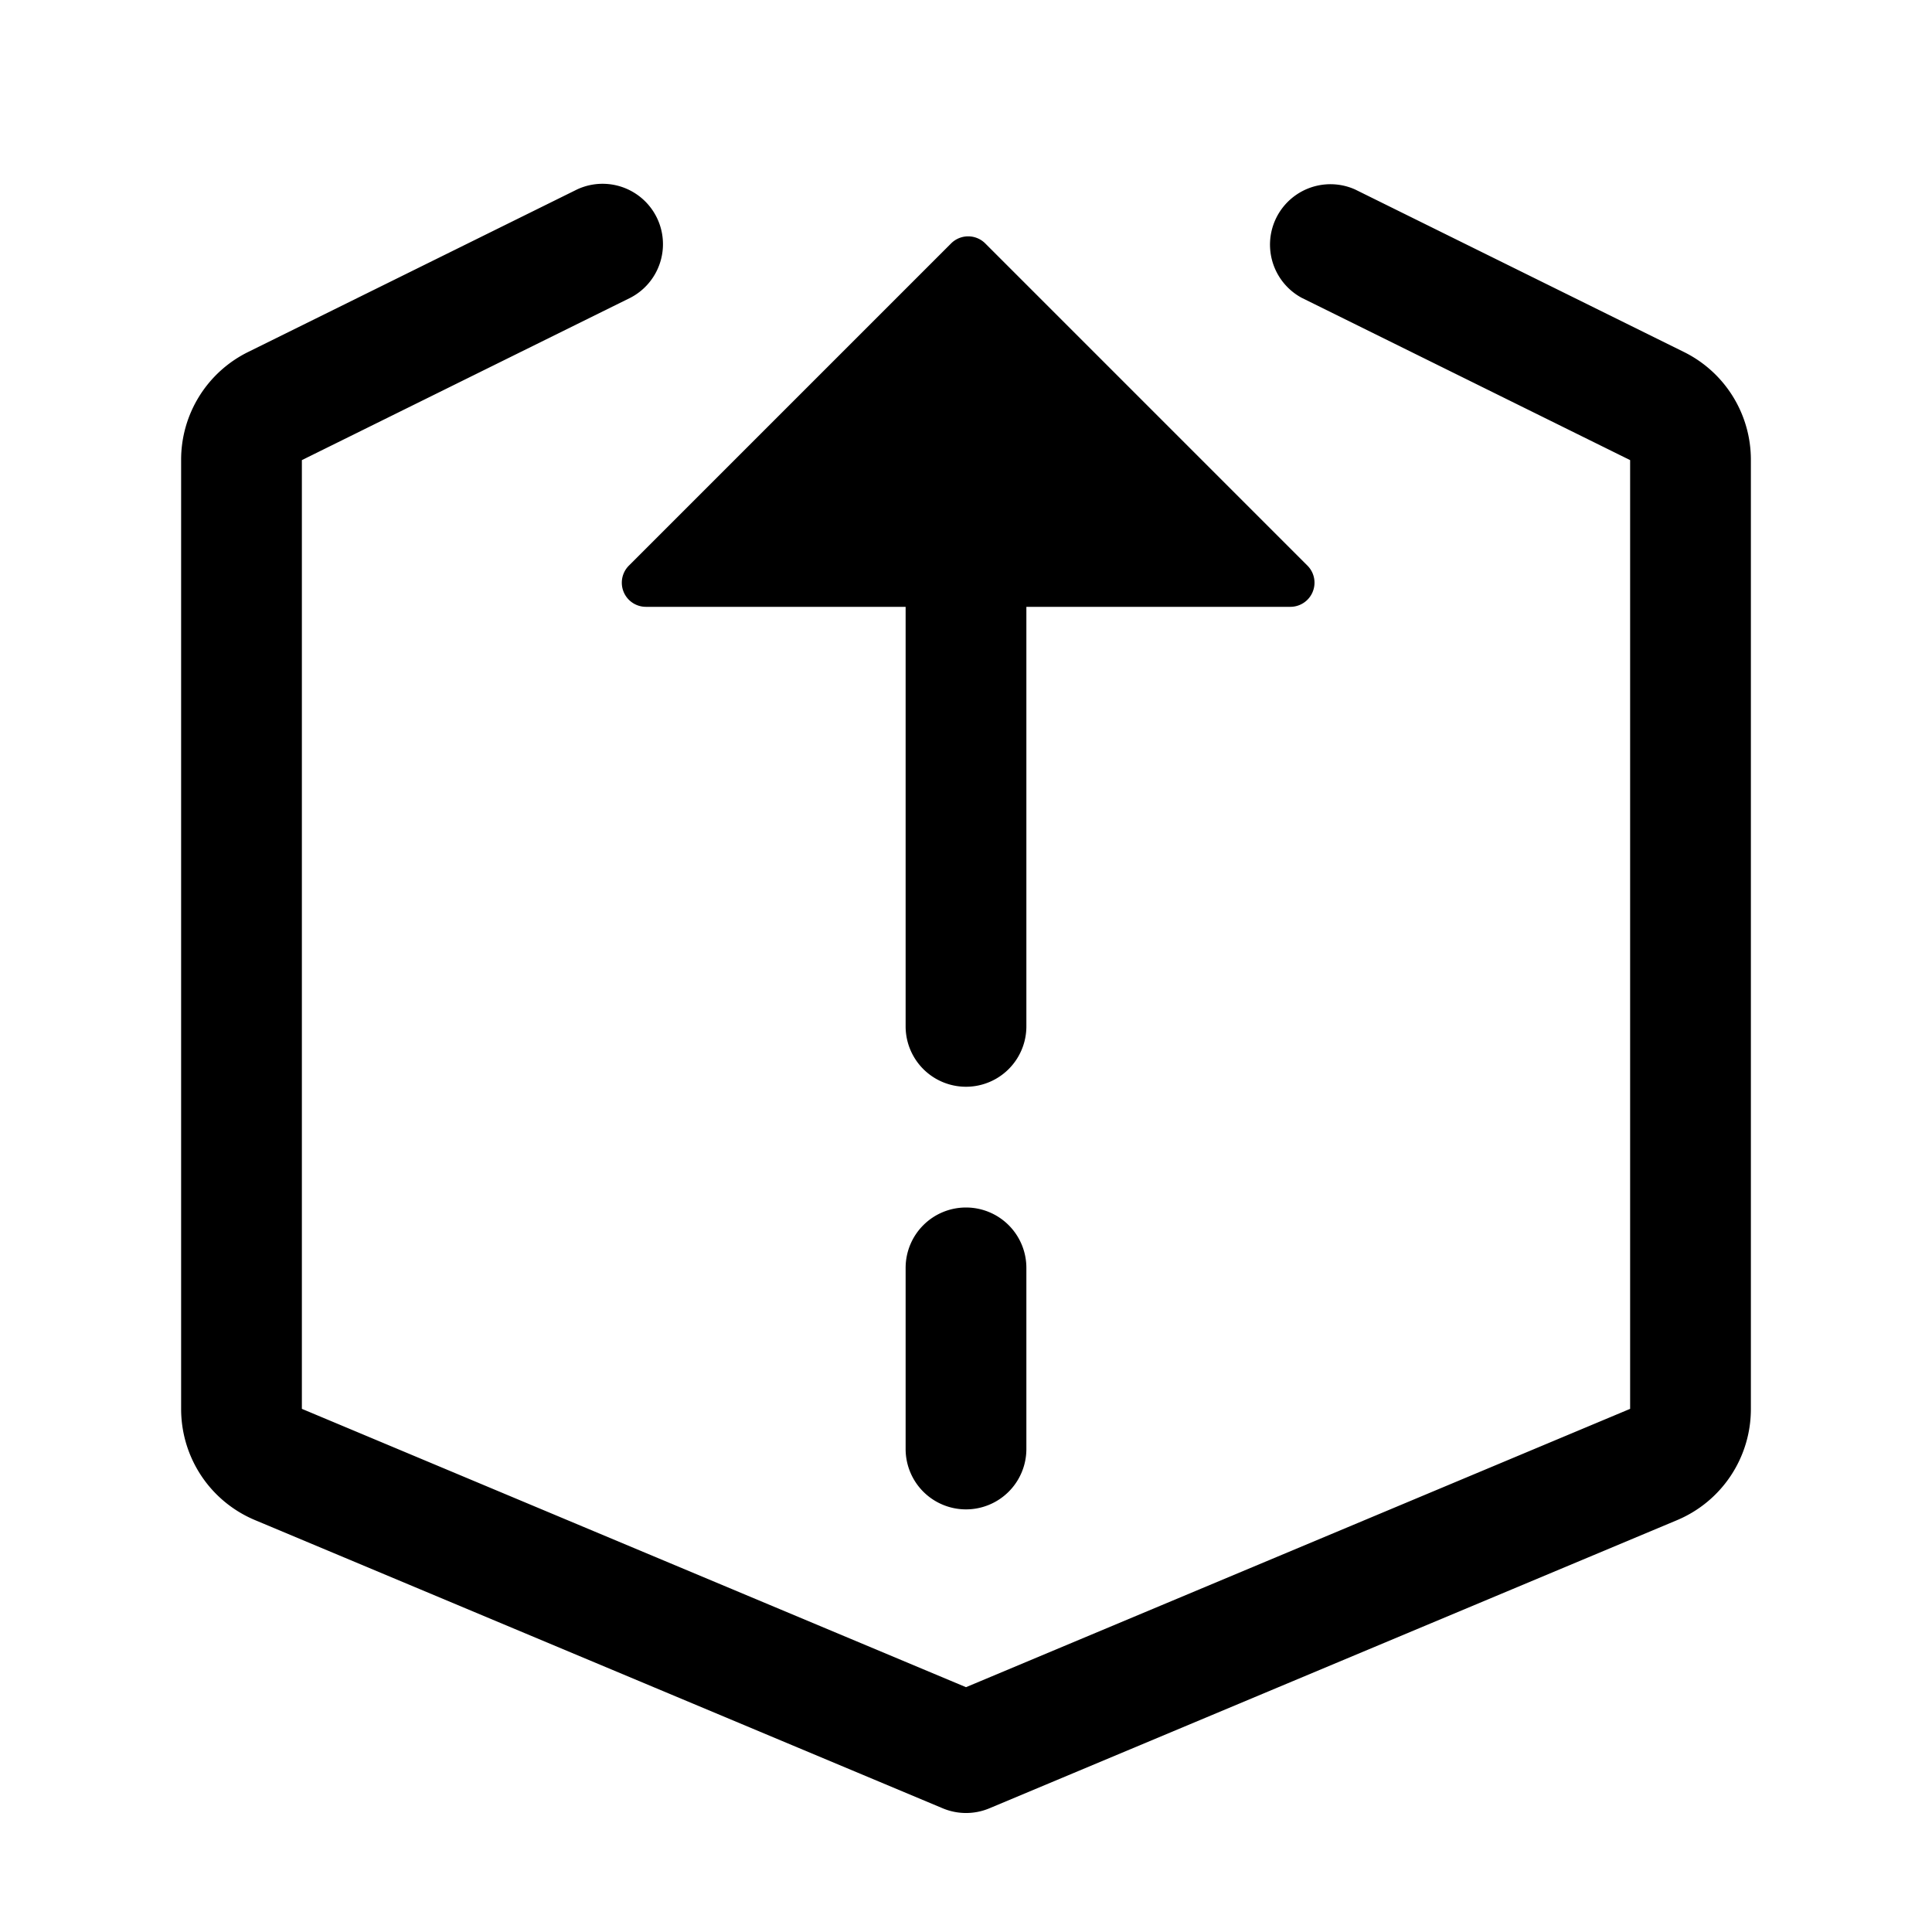 <?xml version="1.0" standalone="no"?><!DOCTYPE svg PUBLIC "-//W3C//DTD SVG 1.1//EN" "http://www.w3.org/Graphics/SVG/1.1/DTD/svg11.dtd"><svg class="icon" width="200px" height="200.00px" viewBox="0 0 1024 1024" version="1.1" xmlns="http://www.w3.org/2000/svg"><path  d="M512 640a32 32 0 0 0-32 32v96a32 32 0 1 0 64 0v-96a32 32 0 0 0-32-32zM333.312 317.888a12.8 12.8 0 0 0 9.056 3.744H480V544a32 32 0 1 0 64 0v-222.368h139.904a12.8 12.8 0 0 0 9.056-21.856l-170.752-170.752a12.8 12.8 0 0 0-18.112 0l-170.752 170.752a12.8 12.8 0 0 0-0.032 18.112zM892.384 186.496l-174.176-86.08a32.032 32.032 0 0 0-28.384 57.376L864 243.872v502.848l-352 147.52-352-147.52V243.872l174.176-86.08a32 32 0 0 0-28.32-57.376l-174.208 86.08A63.648 63.648 0 0 0 96 243.872v502.848c0 25.888 15.424 49.056 39.264 59.008l364.384 152.704a31.936 31.936 0 0 0 24.768 0l364.352-152.672A63.84 63.84 0 0 0 928 746.72V243.872a63.68 63.68 0 0 0-35.616-57.376z" /></svg>
